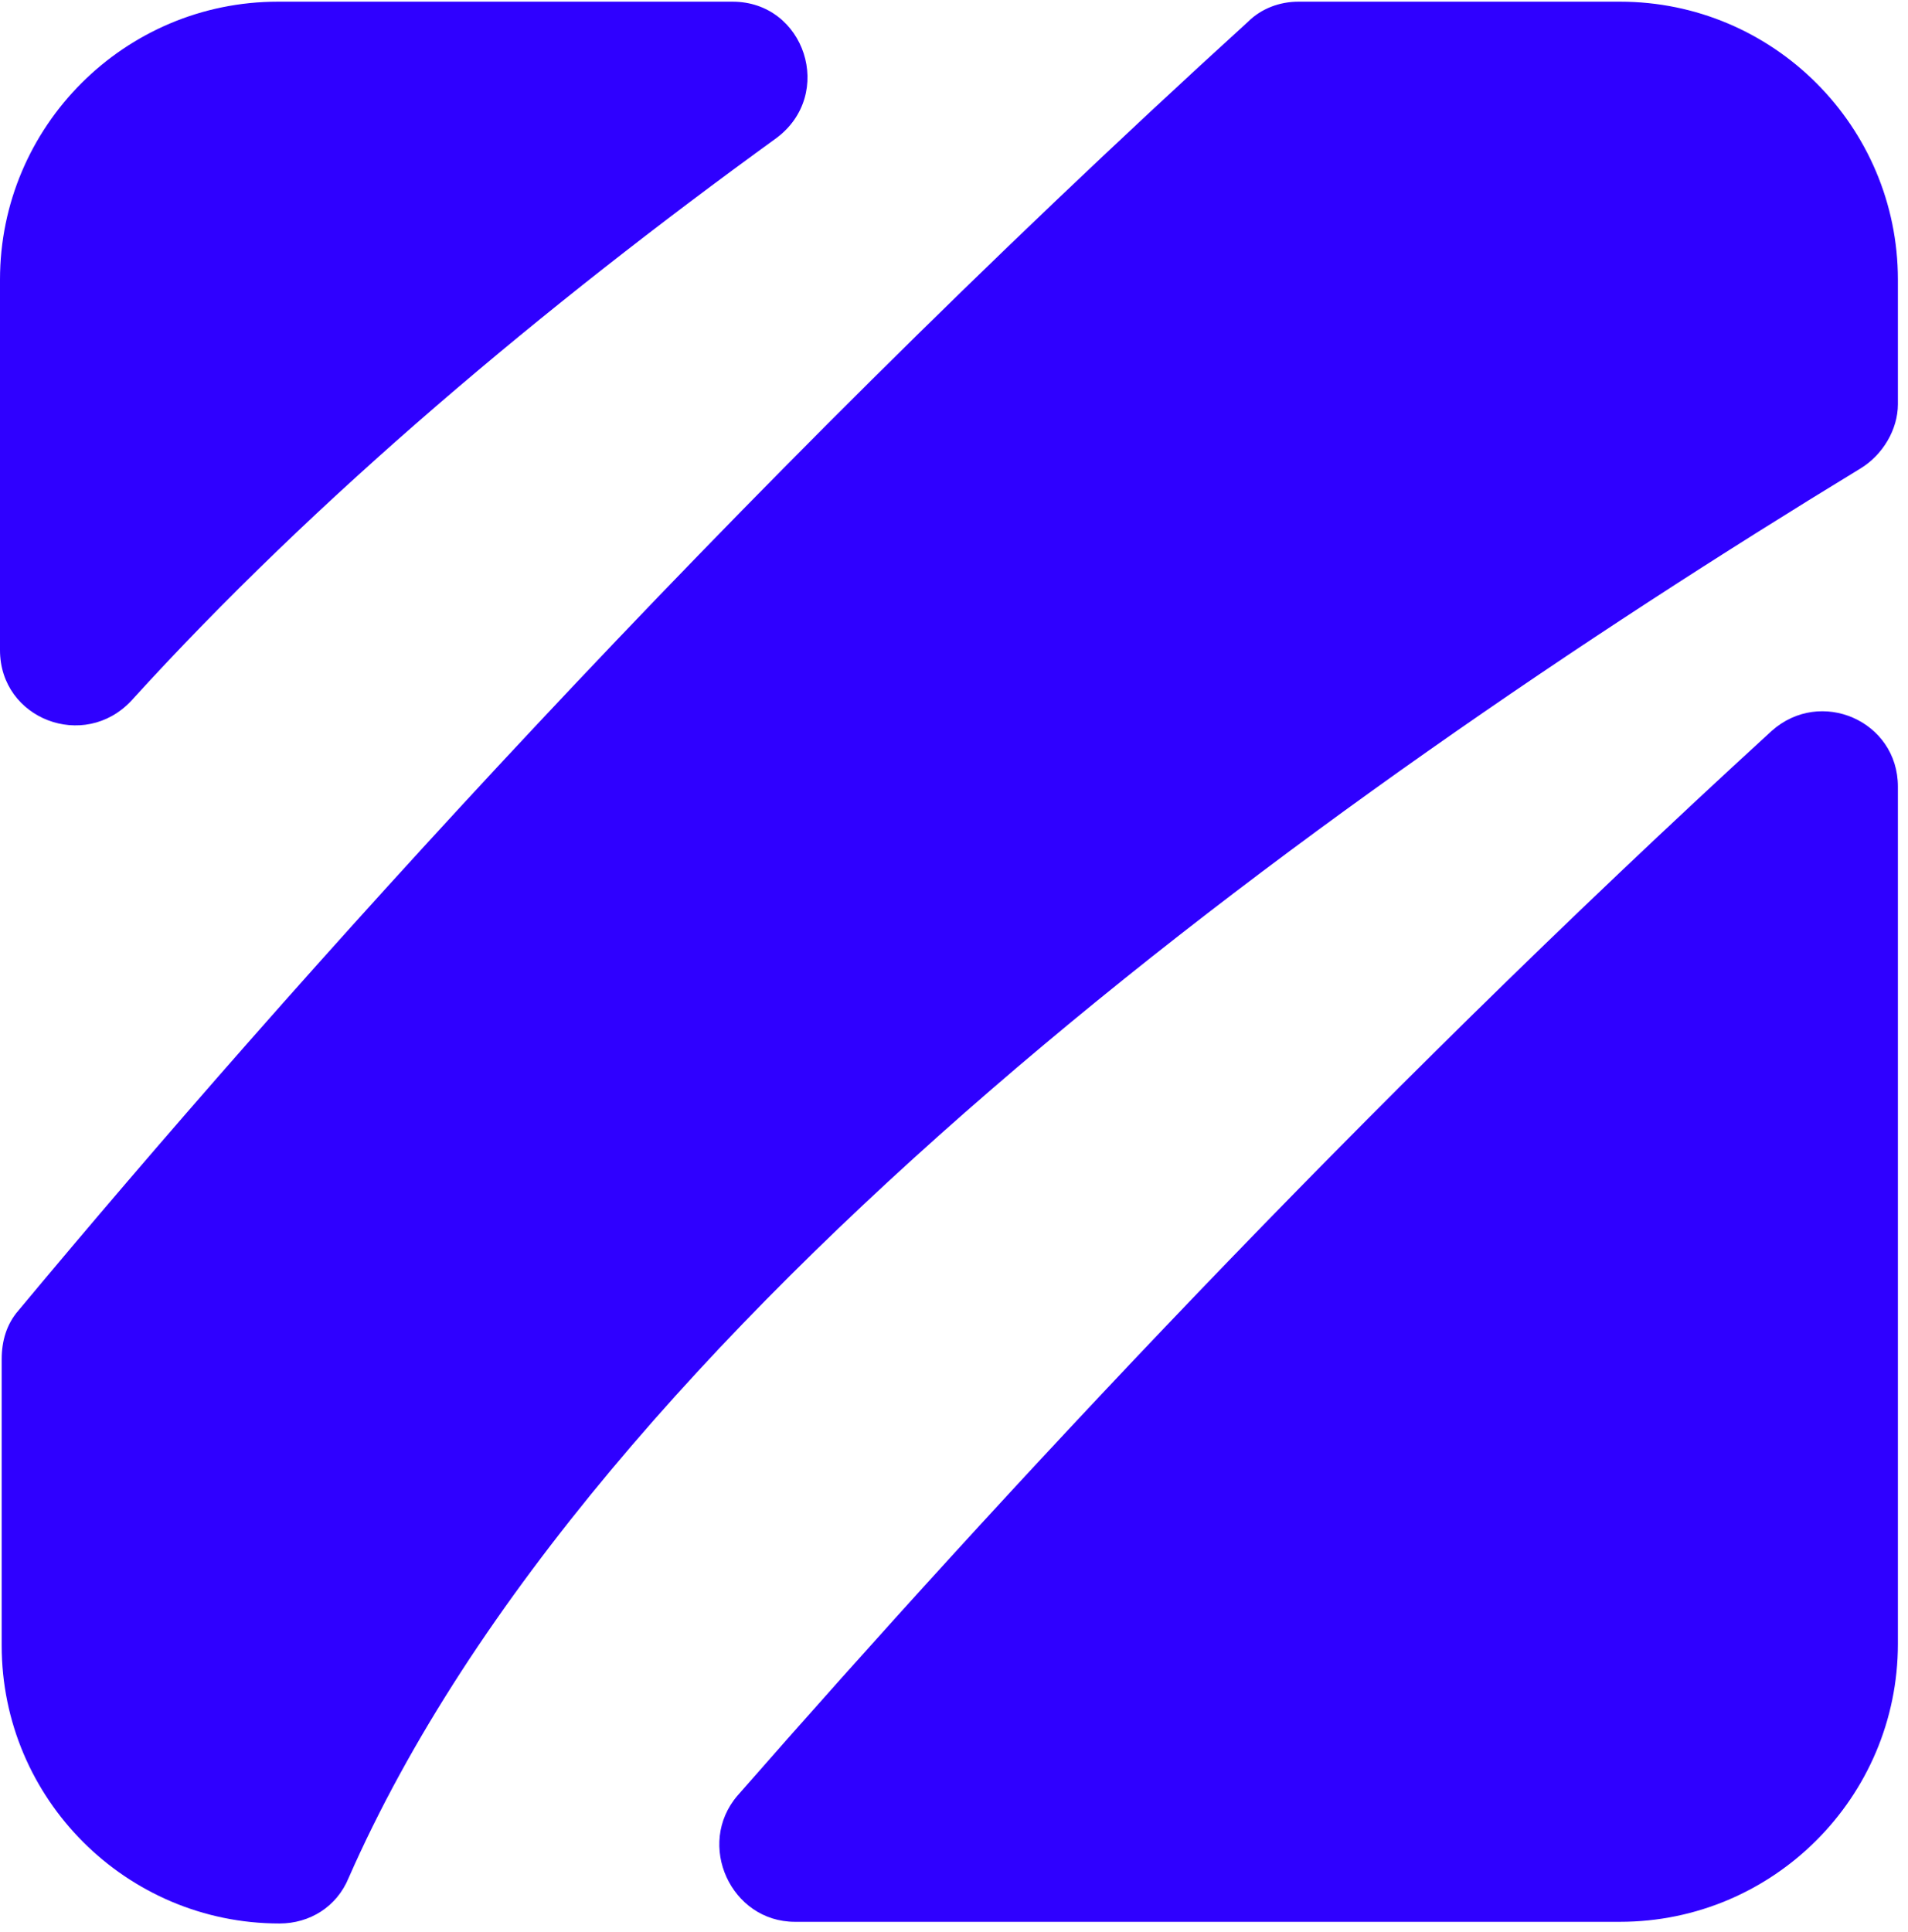 <?xml version="1.0" encoding="utf-8"?>
<!-- Generator: Adobe Illustrator 21.0.0, SVG Export Plug-In . SVG Version: 6.00 Build 0)  -->
<svg version="1.1" id="Layer_1" xmlns="http://www.w3.org/2000/svg" xmlns:xlink="http://www.w3.org/1999/xlink" x="0px" y="0px"
	 viewBox="0 0 113.3 114.7" style="enable-background:new 0 0 113.3 114.7;" xml:space="preserve">
<style type="text/css">
	.st0{fill:#2F00FF;}
</style>
<g>
	<path class="st0" d="M43.5,0.1h-27C7.4,0.1,0,7.5,0,16.6v22c0,4.1,5,6,7.8,3c11-12.1,24.5-23.4,38.3-33.4
		C49.6,5.6,47.8,0.1,43.5,0.1z"/>
	<path class="st0" d="M47.2,114.1h49c9.1,0,16.5-7.4,16.5-16.5V46.7c0-3.9-4.6-5.9-7.5-3.3C80.5,66,59.4,88.8,43.8,106.6
		C41.3,109.5,43.4,114.1,47.2,114.1z"/>
	<path class="st0" d="M112.7,24v-7.4c0-9.1-7.4-16.5-16.5-16.5H77.1c-1.1,0-2.2,0.4-3,1.2c-31.2,28.4-57,57.3-73,76.5
		c-0.7,0.8-1,1.8-1,2.9v17c0,9.1,7.4,16.5,16.5,16.5l0,0c1.8,0,3.4-1,4.1-2.7c14.5-33,57.3-63.9,89.8-83.7
		C111.8,27,112.7,25.5,112.7,24z"/>
</g>
</svg>
